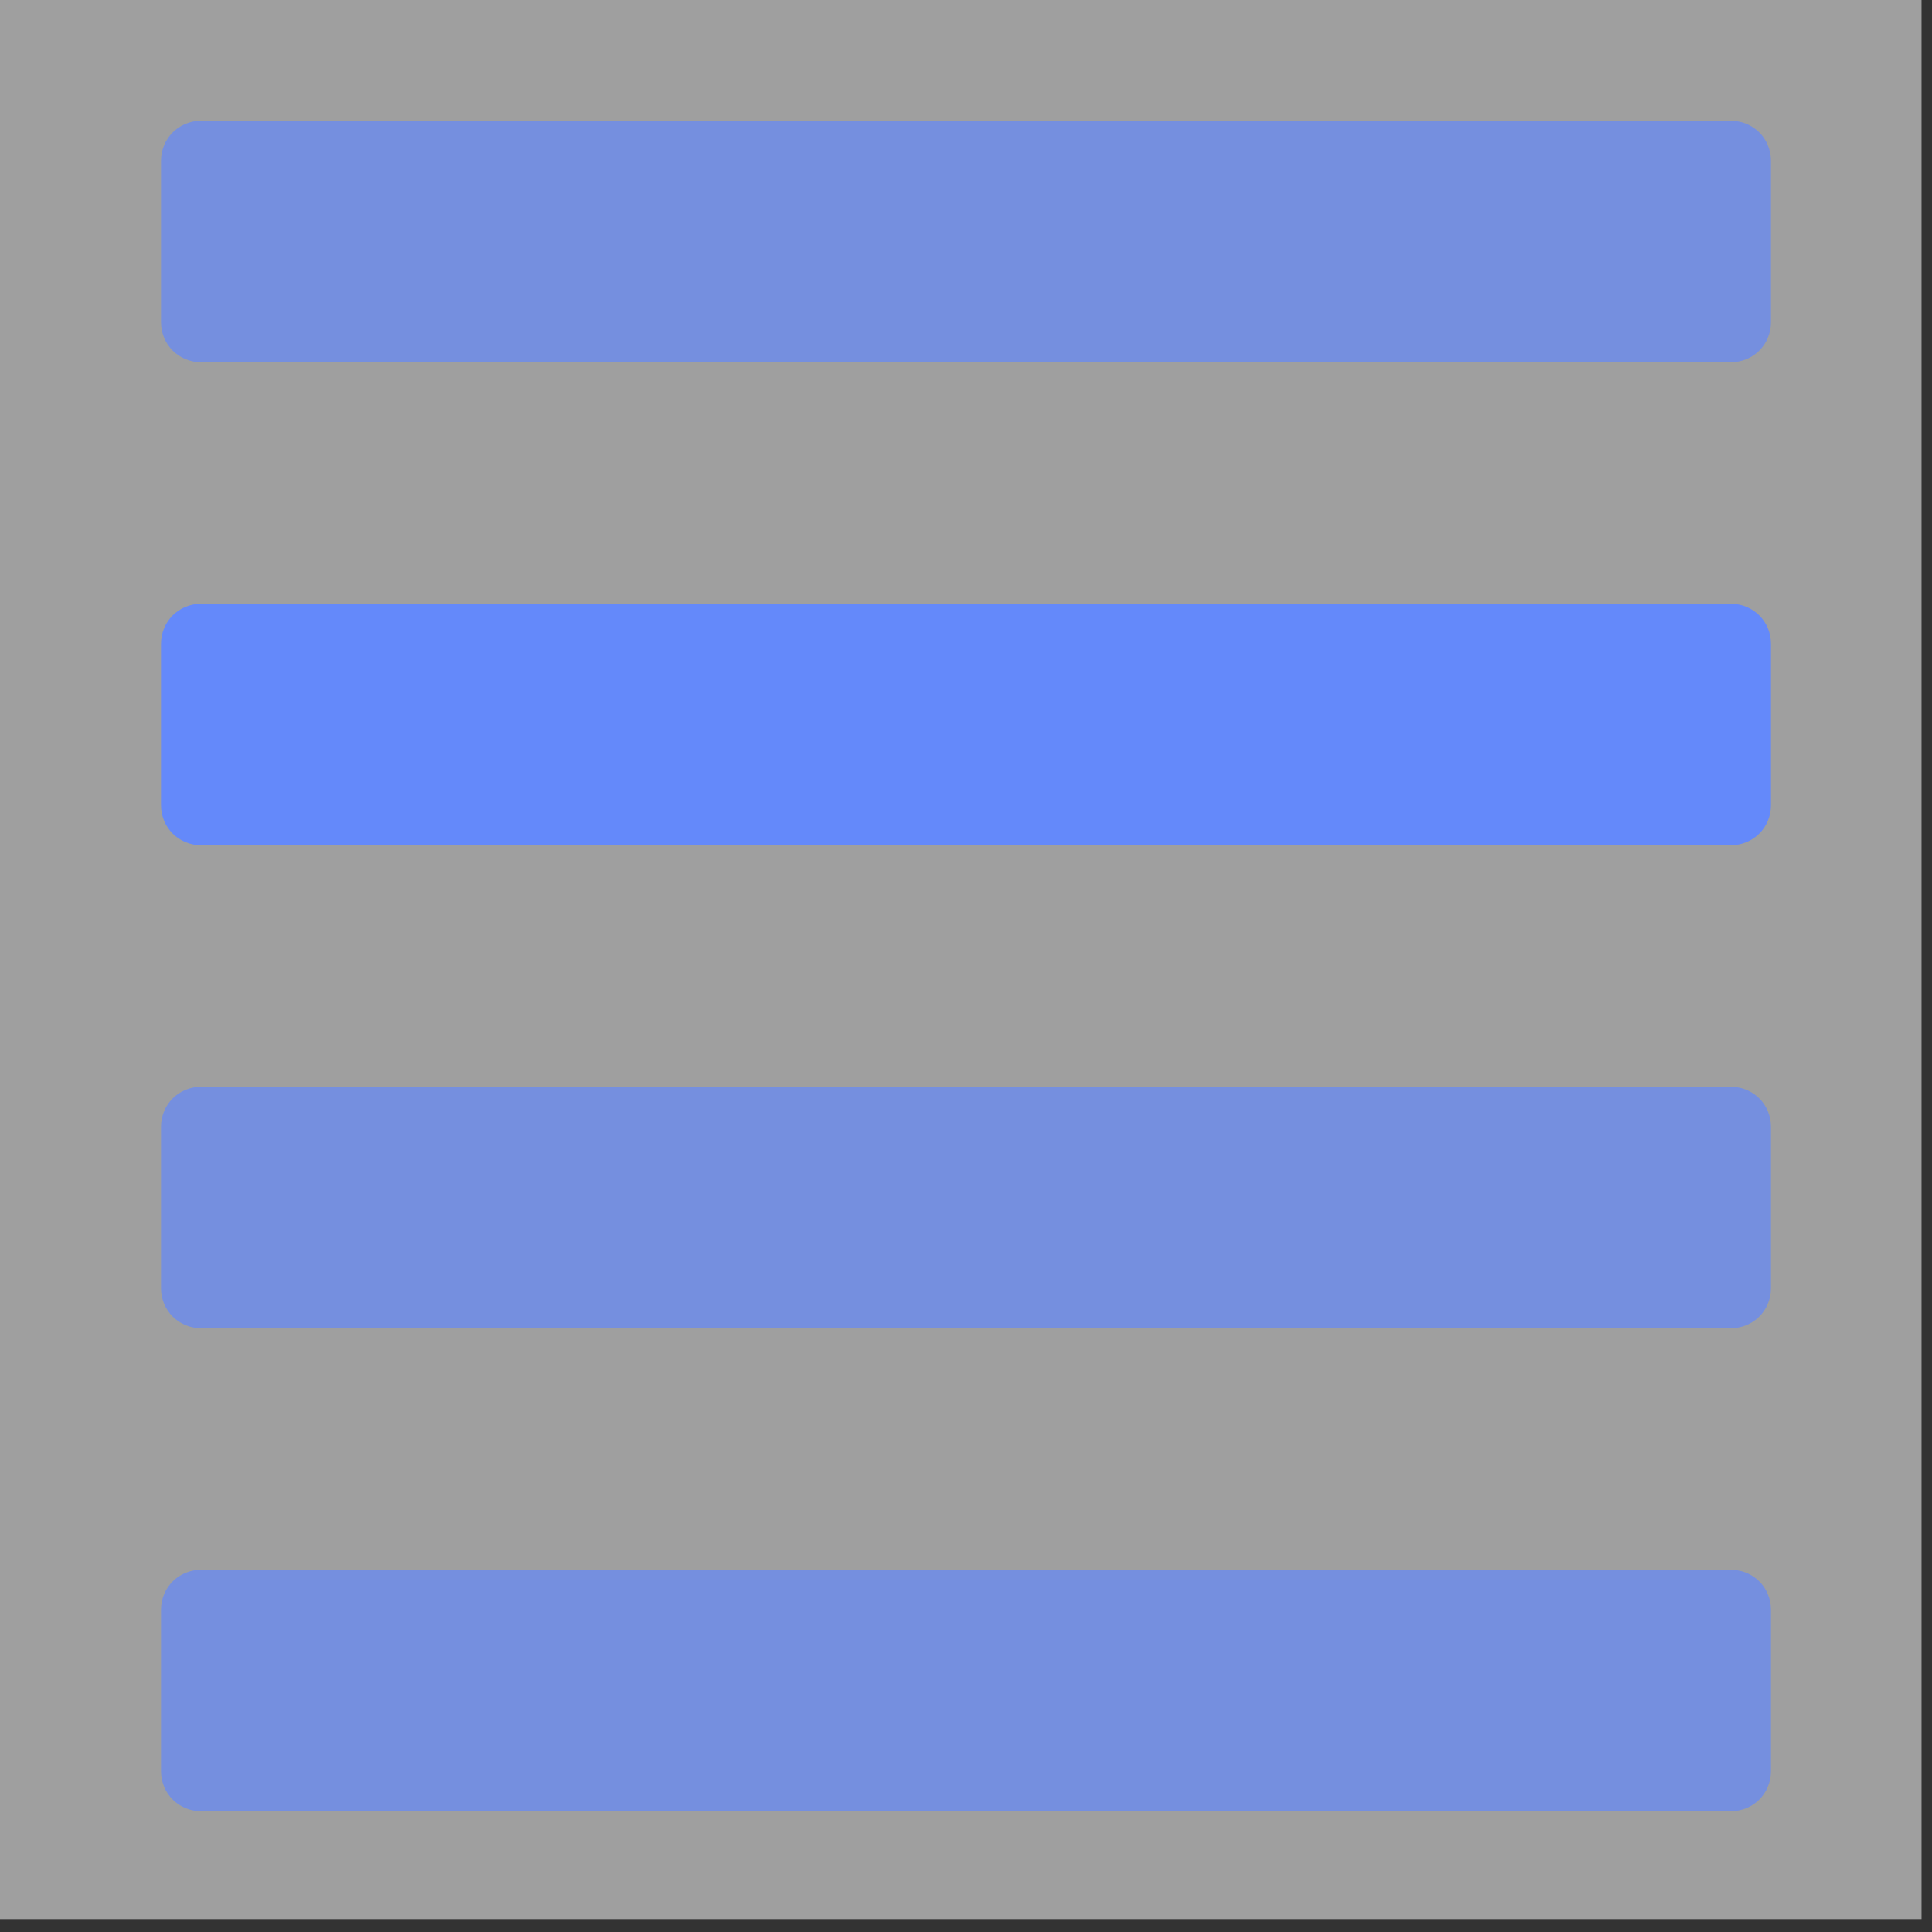 <?xml version="1.0" encoding="utf-8"?>
<!-- Generator: Adobe Adobe Illustrator 24.2.0, SVG Export Plug-In . SVG Version: 6.00 Build 0)  -->
<svg version="1.1" id="Layer_1" xmlns="http://www.w3.org/2000/svg" xmlns:xlink="http://www.w3.org/1999/xlink" x="0px" y="0px"
	 width="24px" height="24px" viewBox="0 0 24 24" style="enable-background:new 0 0 24 24;" xml:space="preserve">
<rect x="0" y="0" width="24" height="24" fill="#333333" stroke="none"/>
<style type="text/css">
	.st0{opacity:0.529;fill:#FFFFFF;}
	.st1{opacity:0.702;fill:#6489FA;}
	.st2{fill:#6489FA;}
</style>
<rect x="-0.13" y="-0.16" class="st0" width="24" height="24"/>
<path class="st1" d="M2,4V2c0-0.28,0.22-0.5,0.5-0.5h19C21.78,1.5,22,1.72,22,2v2c0,0.28-0.22,0.5-0.5,0.5h-19C2.22,4.5,2,4.28,2,4z
	"/>
<path class="st2" d="M2,10V8c0-0.28,0.22-0.5,0.5-0.5h19C21.78,7.5,22,7.72,22,8v2c0,0.28-0.22,0.5-0.5,0.5h-19
	C2.22,10.5,2,10.28,2,10z"/>
<path class="st1" d="M2,16v-2c0-0.28,0.22-0.5,0.5-0.5h19c0.28,0,0.5,0.22,0.5,0.5v2c0,0.28-0.22,0.5-0.5,0.5h-19
	C2.22,16.5,2,16.28,2,16z"/>
<path class="st1" d="M2,22v-2c0-0.28,0.22-0.5,0.5-0.5h19c0.28,0,0.5,0.22,0.5,0.5v2c0,0.28-0.22,0.5-0.5,0.5h-19
	C2.22,22.5,2,22.28,2,22z"/>
</svg>
